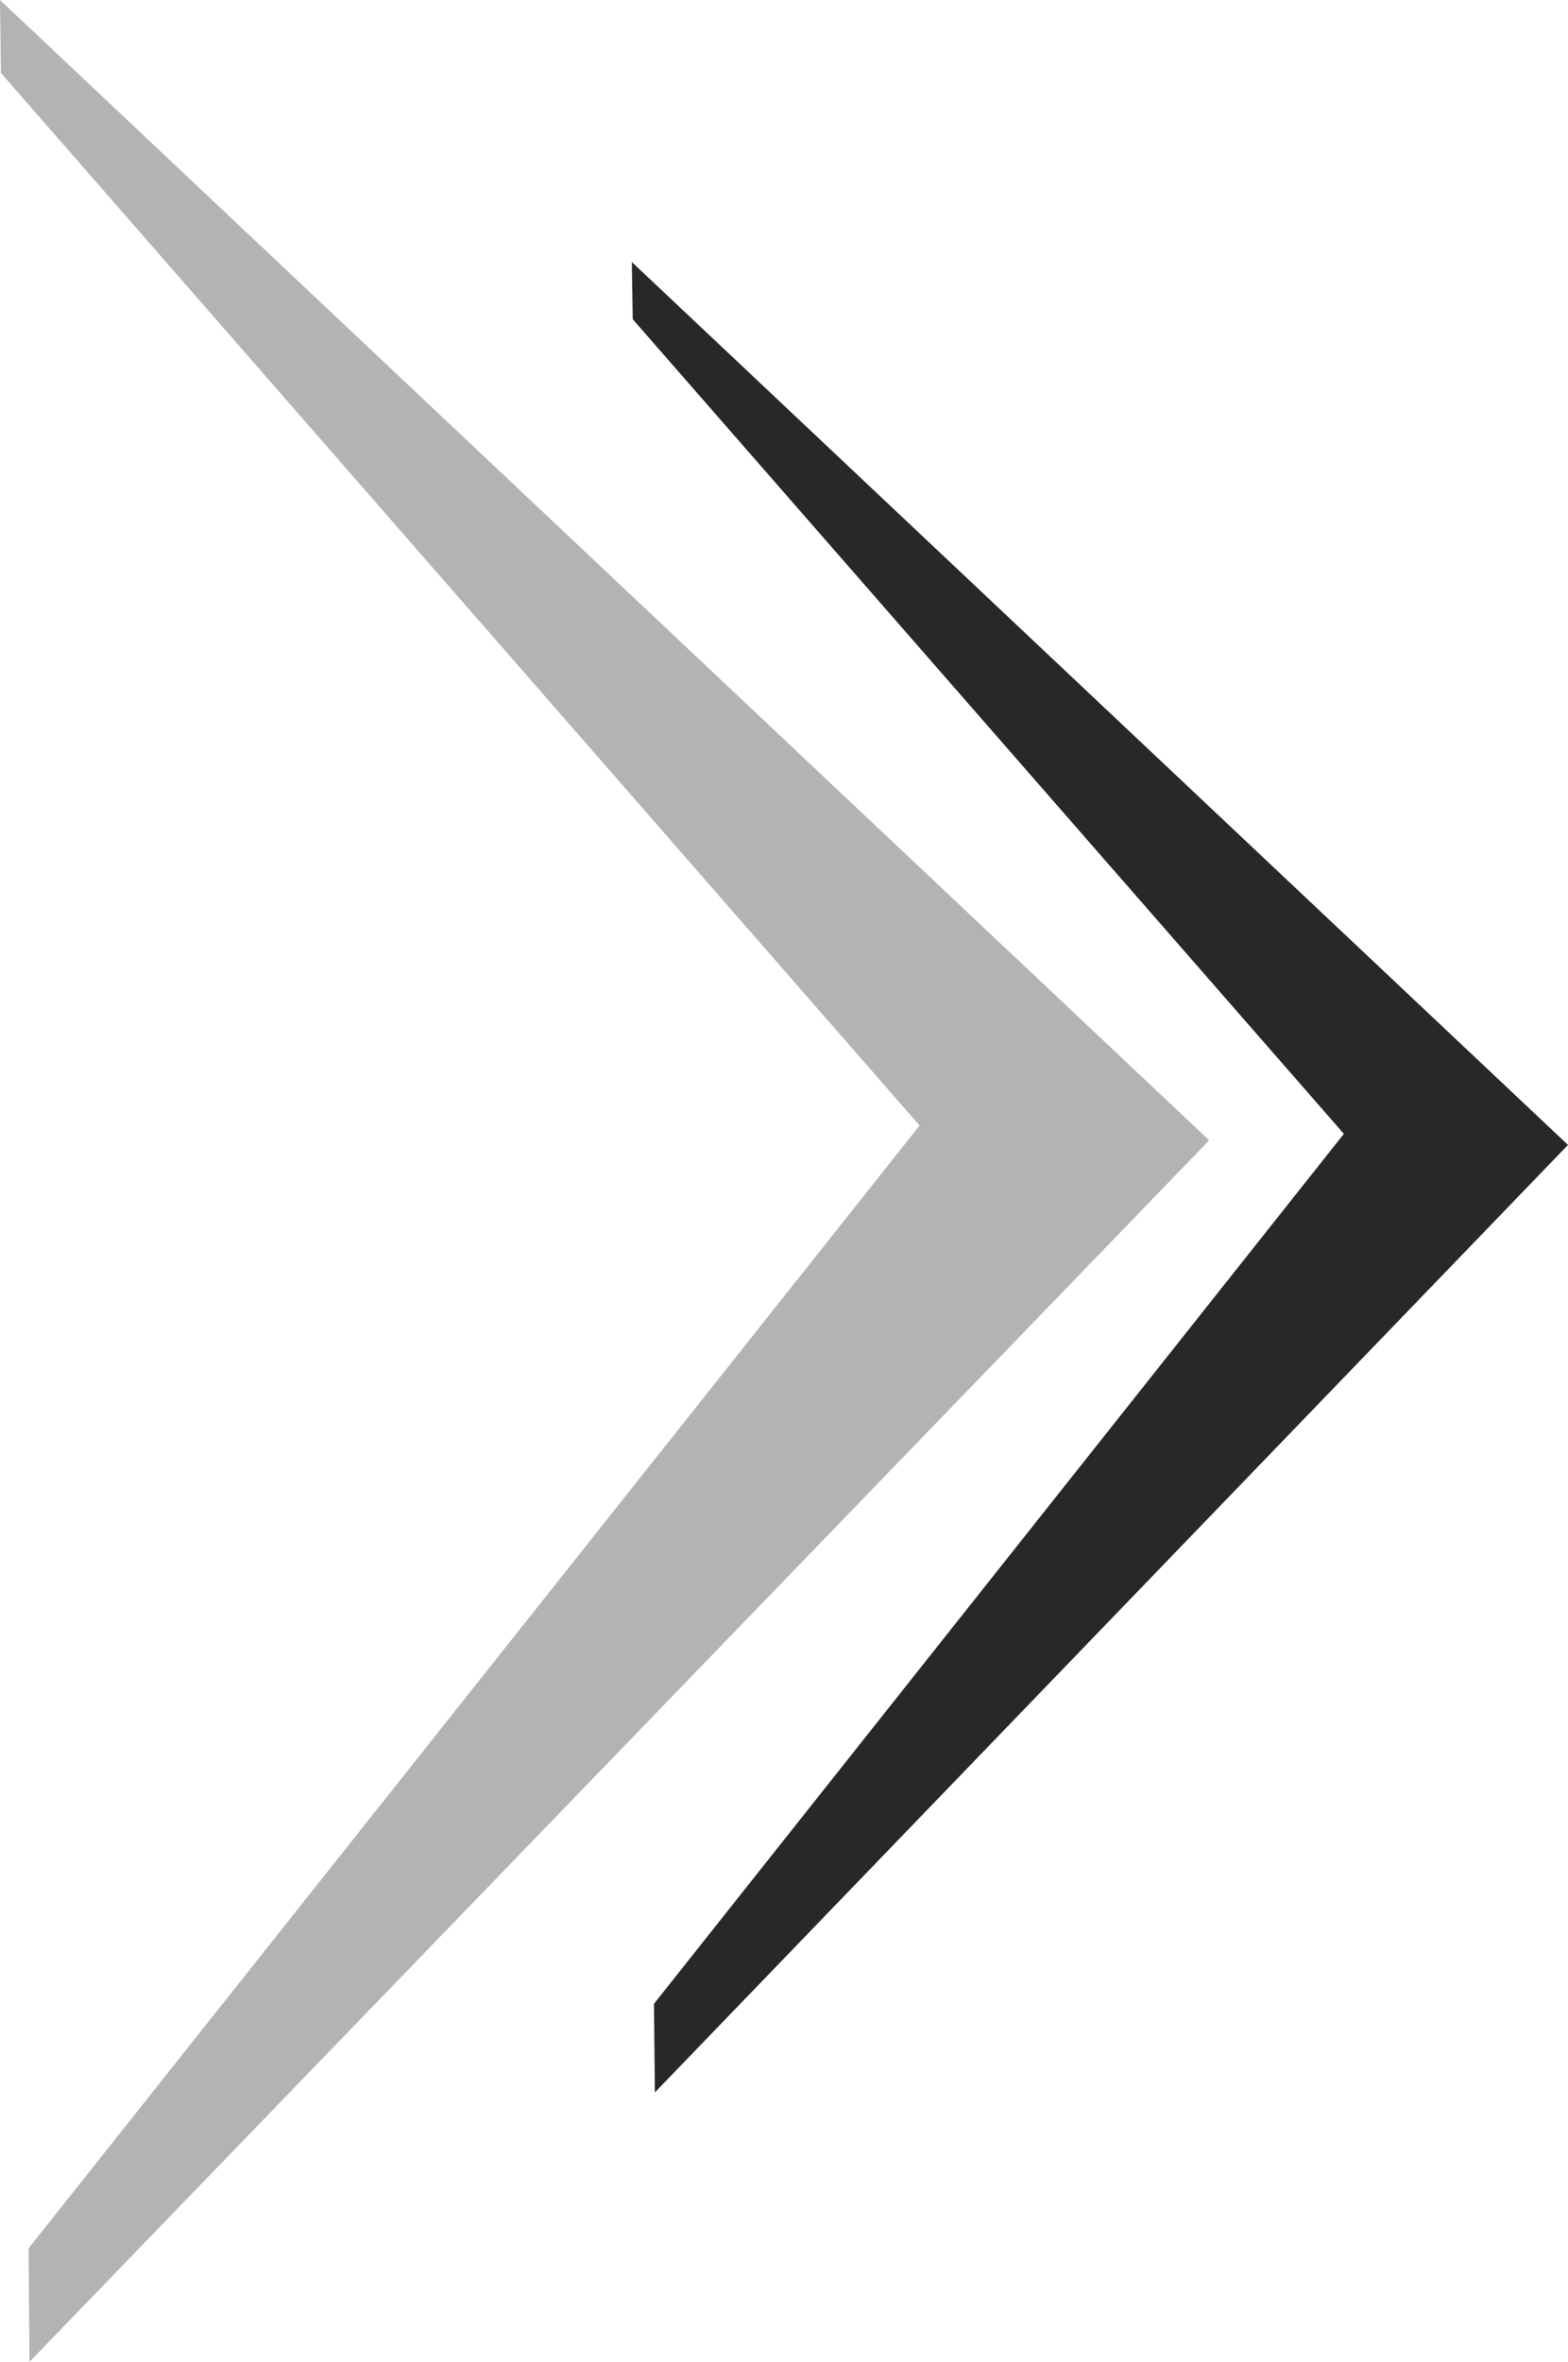 <svg id="Layer_1" data-name="Layer 1" xmlns="http://www.w3.org/2000/svg" width="17" height="25.6" viewBox="0 0 17 25.6">
  <defs>
    <style>
      .cls-1 {
        fill: #b3b3b3;
      }

      .cls-2 {
        fill: #282828;
      }
    </style>
  </defs>
  <polygon class="cls-2" points="6.85 2.84 6.86 3.46 14.57 12.29 7.09 21.72 7.1 22.68 17 12.41 6.85 2.84"/>
  <polygon class="cls-1" points="0 0 0.01 0.79 9.97 12.2 0.31 24.37 0.32 25.6 13.11 12.36 0 0"/>
</svg>
